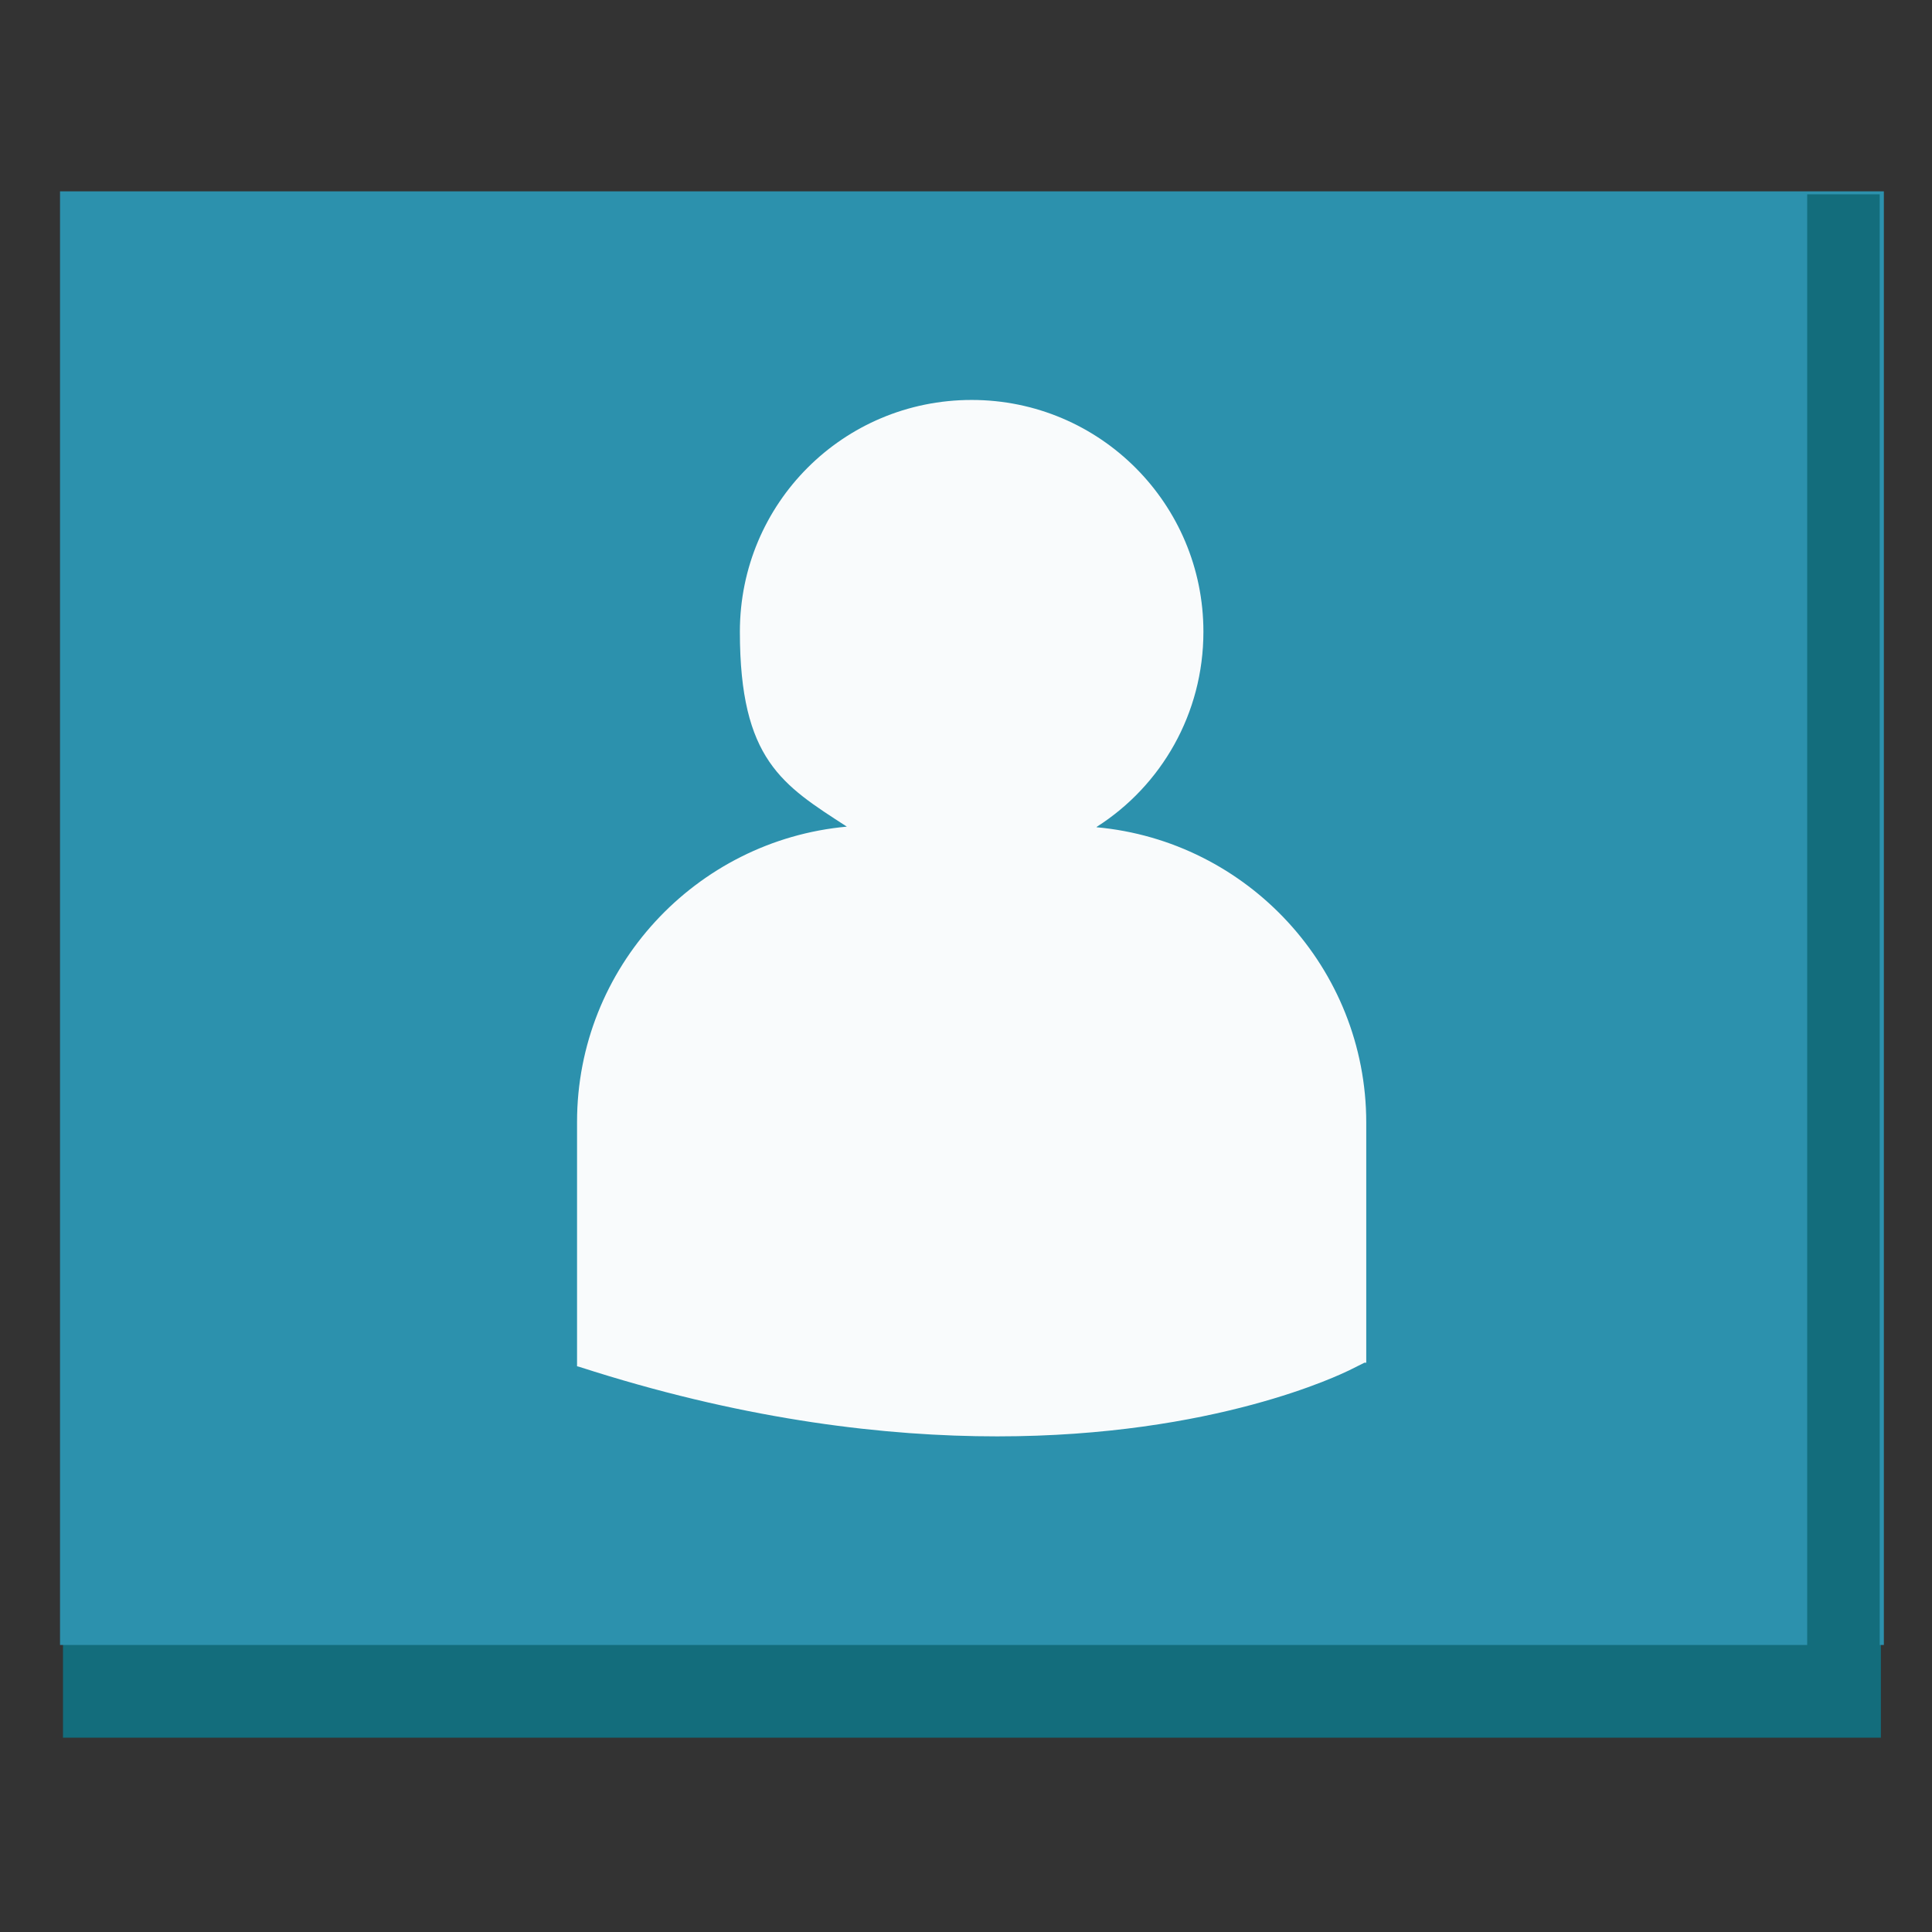 <?xml version="1.0" encoding="UTF-8"?>
<svg id="Calque_1" data-name="Calque 1" xmlns="http://www.w3.org/2000/svg" version="1.1" viewBox="0 0 325.1 325.1">
  <rect x="0" y="0" width="325.1" height="325.1" fill="#333333" stroke="none"/>
  <defs>
    <style>
      .cls-1 {
        fill: #2c91ad;
        stroke: #2c91ad;
        stroke-linecap: round;
        stroke-miterlimit: 10;
      }

      .cls-2 {
        fill: #f9fbfc;
      }

      .cls-2, .cls-3 {
        stroke-width: 0px;
      }

      .cls-3 {
        fill: #136d7c;
      }
    </style>
  </defs>
  <rect class="cls-3" x="10.6" y="64.9" width="305.9" height="227.5"/>
  <rect class="cls-1" x="10.6" y="32.7" width="305.9" height="243.6"/>
  <rect class="cls-3" x="304.1" y="32.7" width="12.2" height="254.7"/>
  <path class="cls-2" d="M184.6,139.1c10.8-6.9,17.9-19,17.9-32.8,0-21.5-17.4-39-39-39s-39,17.4-39,39,7.2,25.8,18,32.8c-25.4,2.3-45.4,23.7-45.4,49.7v41.1c.1,0,2.9.9,2.9.9,26.2,8.2,49.1,10.9,67.8,10.9,36.7,0,57.9-10.5,59.2-11.1l2.6-1.3h.3v-40.4c0-26-20-47.4-45.4-49.7Z"/>
</svg>